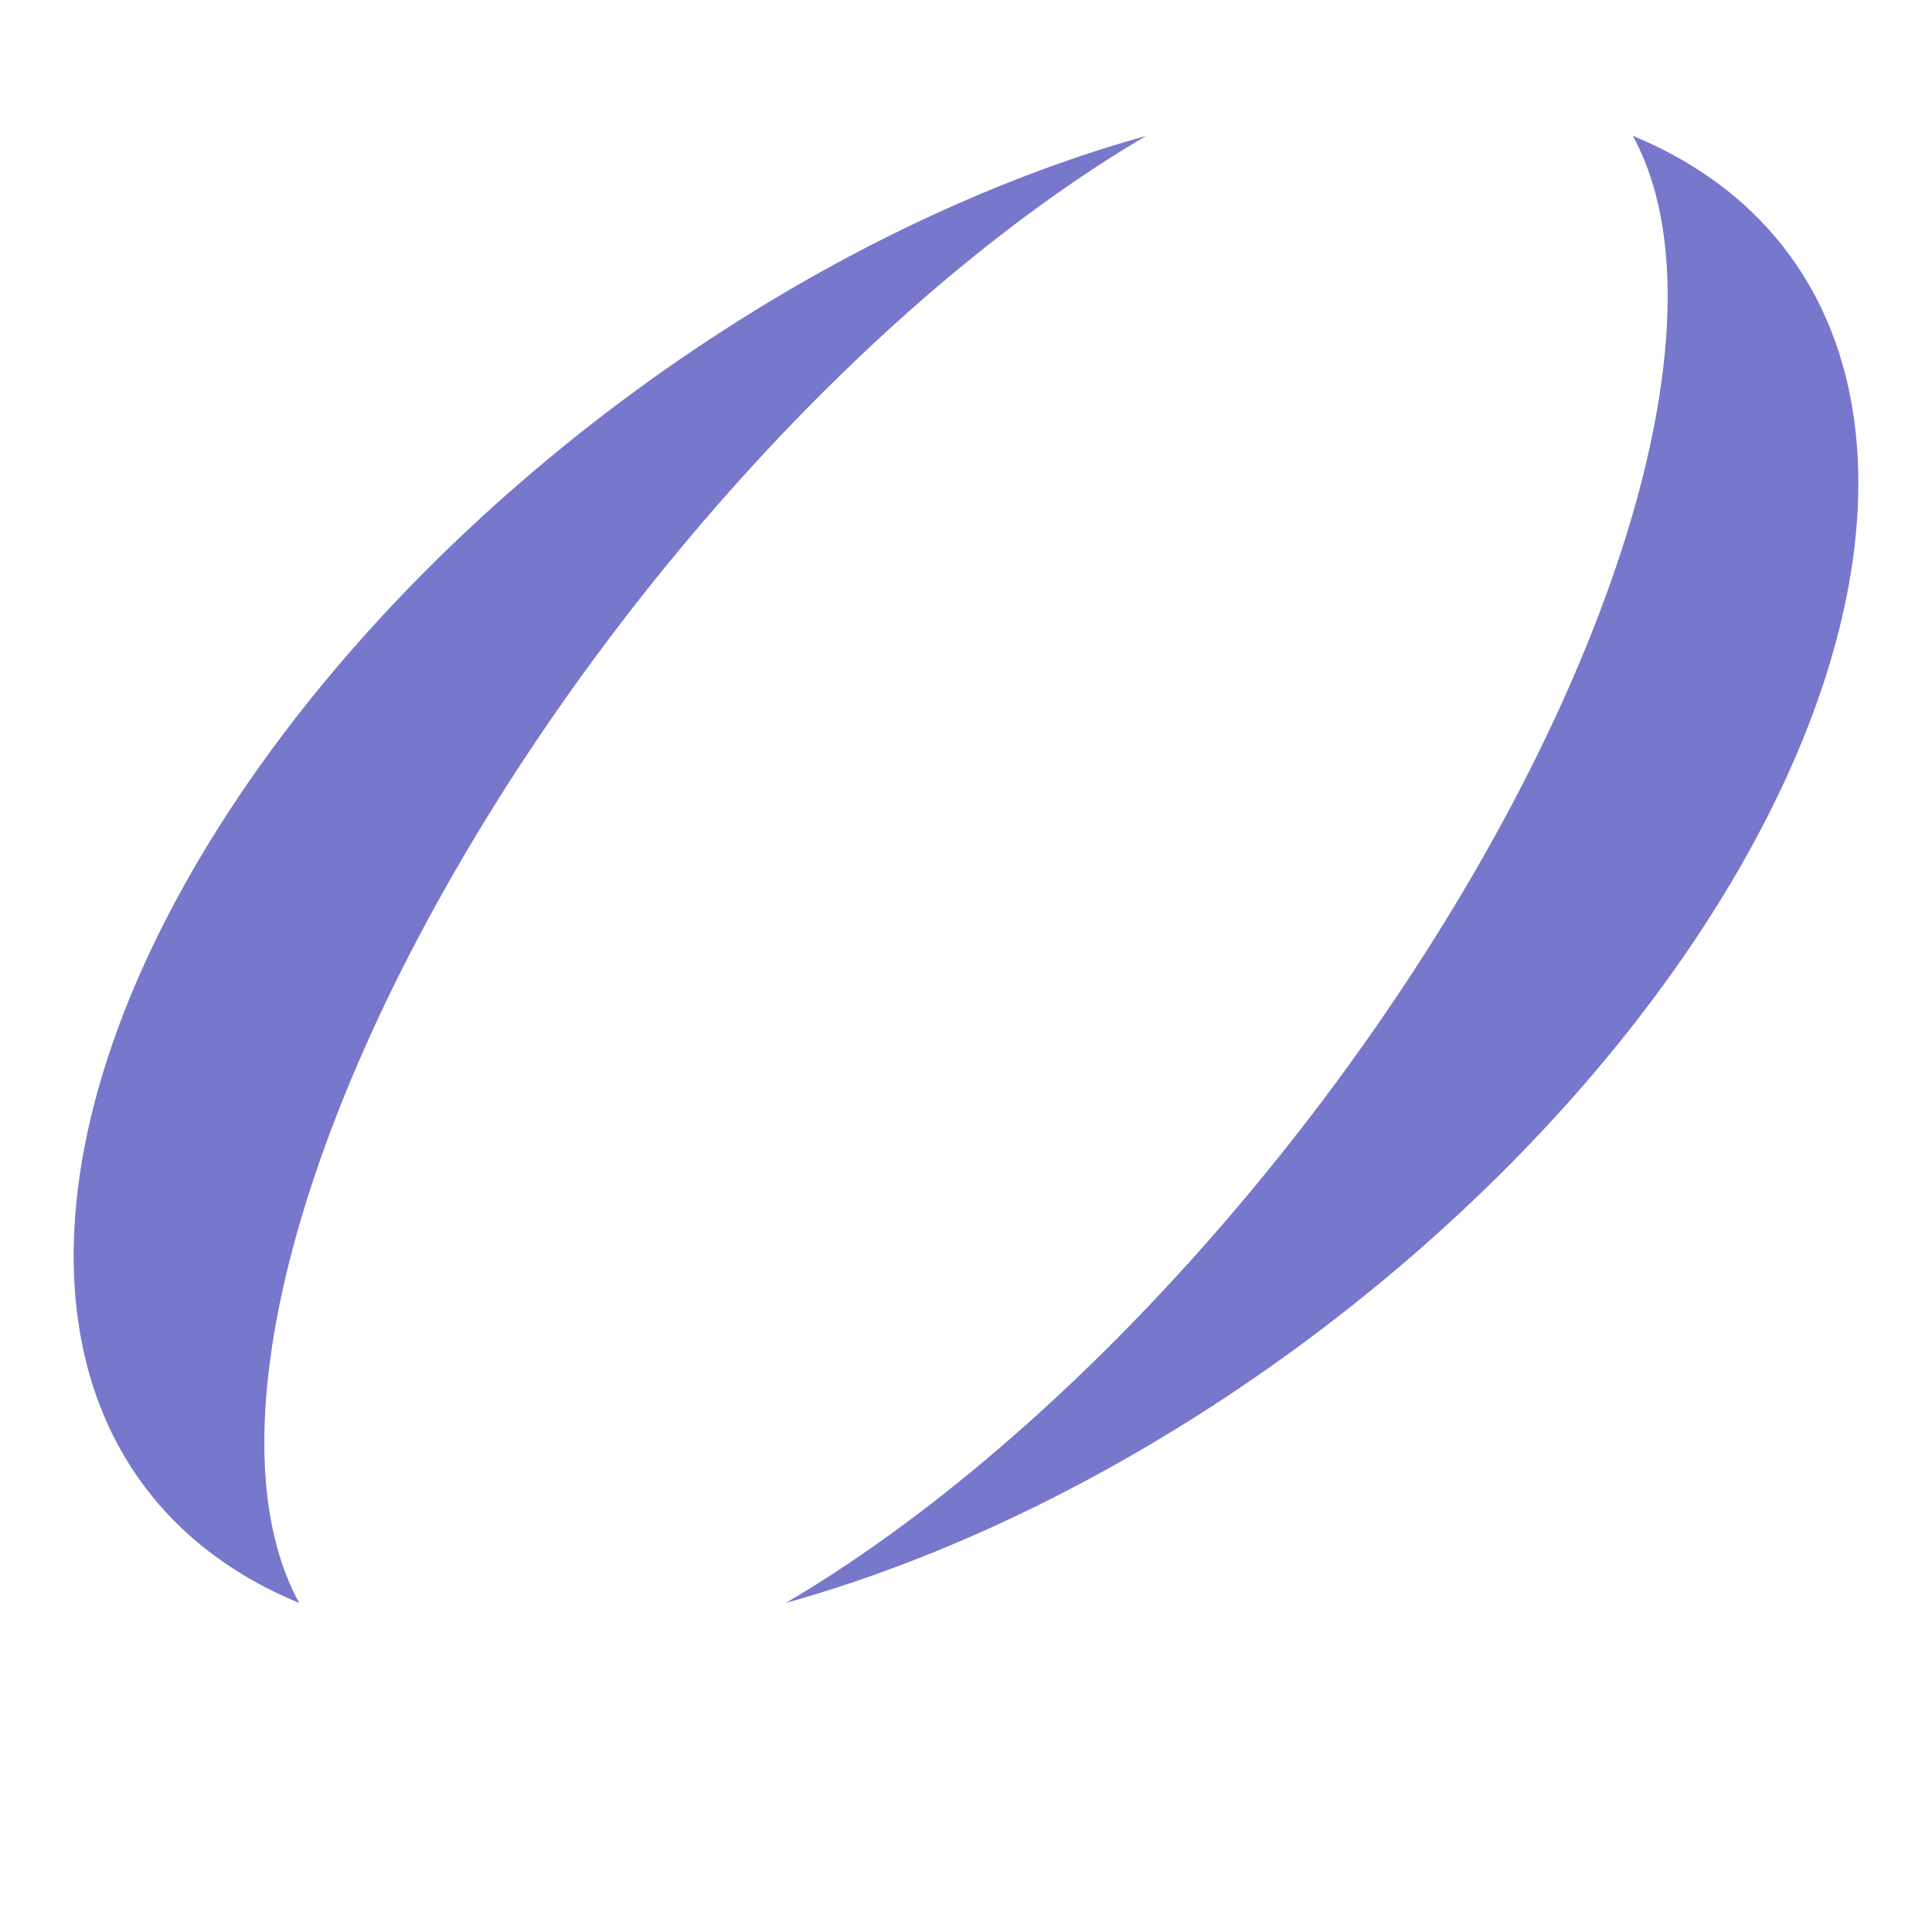 <?xml version="1.0" standalone="no"?>
<!DOCTYPE svg PUBLIC "-//W3C//DTD SVG 1.1//EN"
  "http://www.w3.org/Graphics/SVG/1.1/DTD/svg11.dtd">
<svg width="10cm" height="10cm" viewBox="-1 -1 2 2" xmlns="http://www.w3.org/2000/svg" version="1.1">
    <clipPath transform="scale(.66, 1.08)" id="clip">
        <!-- negative unit circle -->
        <path d="
            M -10,-10
            H  10
            V  10
            H -10
            Z

            M 1,0
            A 1,1 0 0,0 -1,0
            A 1,1 0 0,0  1,0
        " />
    </clipPath>
    <circle
        r="1"
        fill="#77c"
        clip-path="url(#clip)"
        transform="
            translate(0 -.1)
            scale(.8)
            skewX(-30)
            scale(1 1)
        "
    />
</svg>
